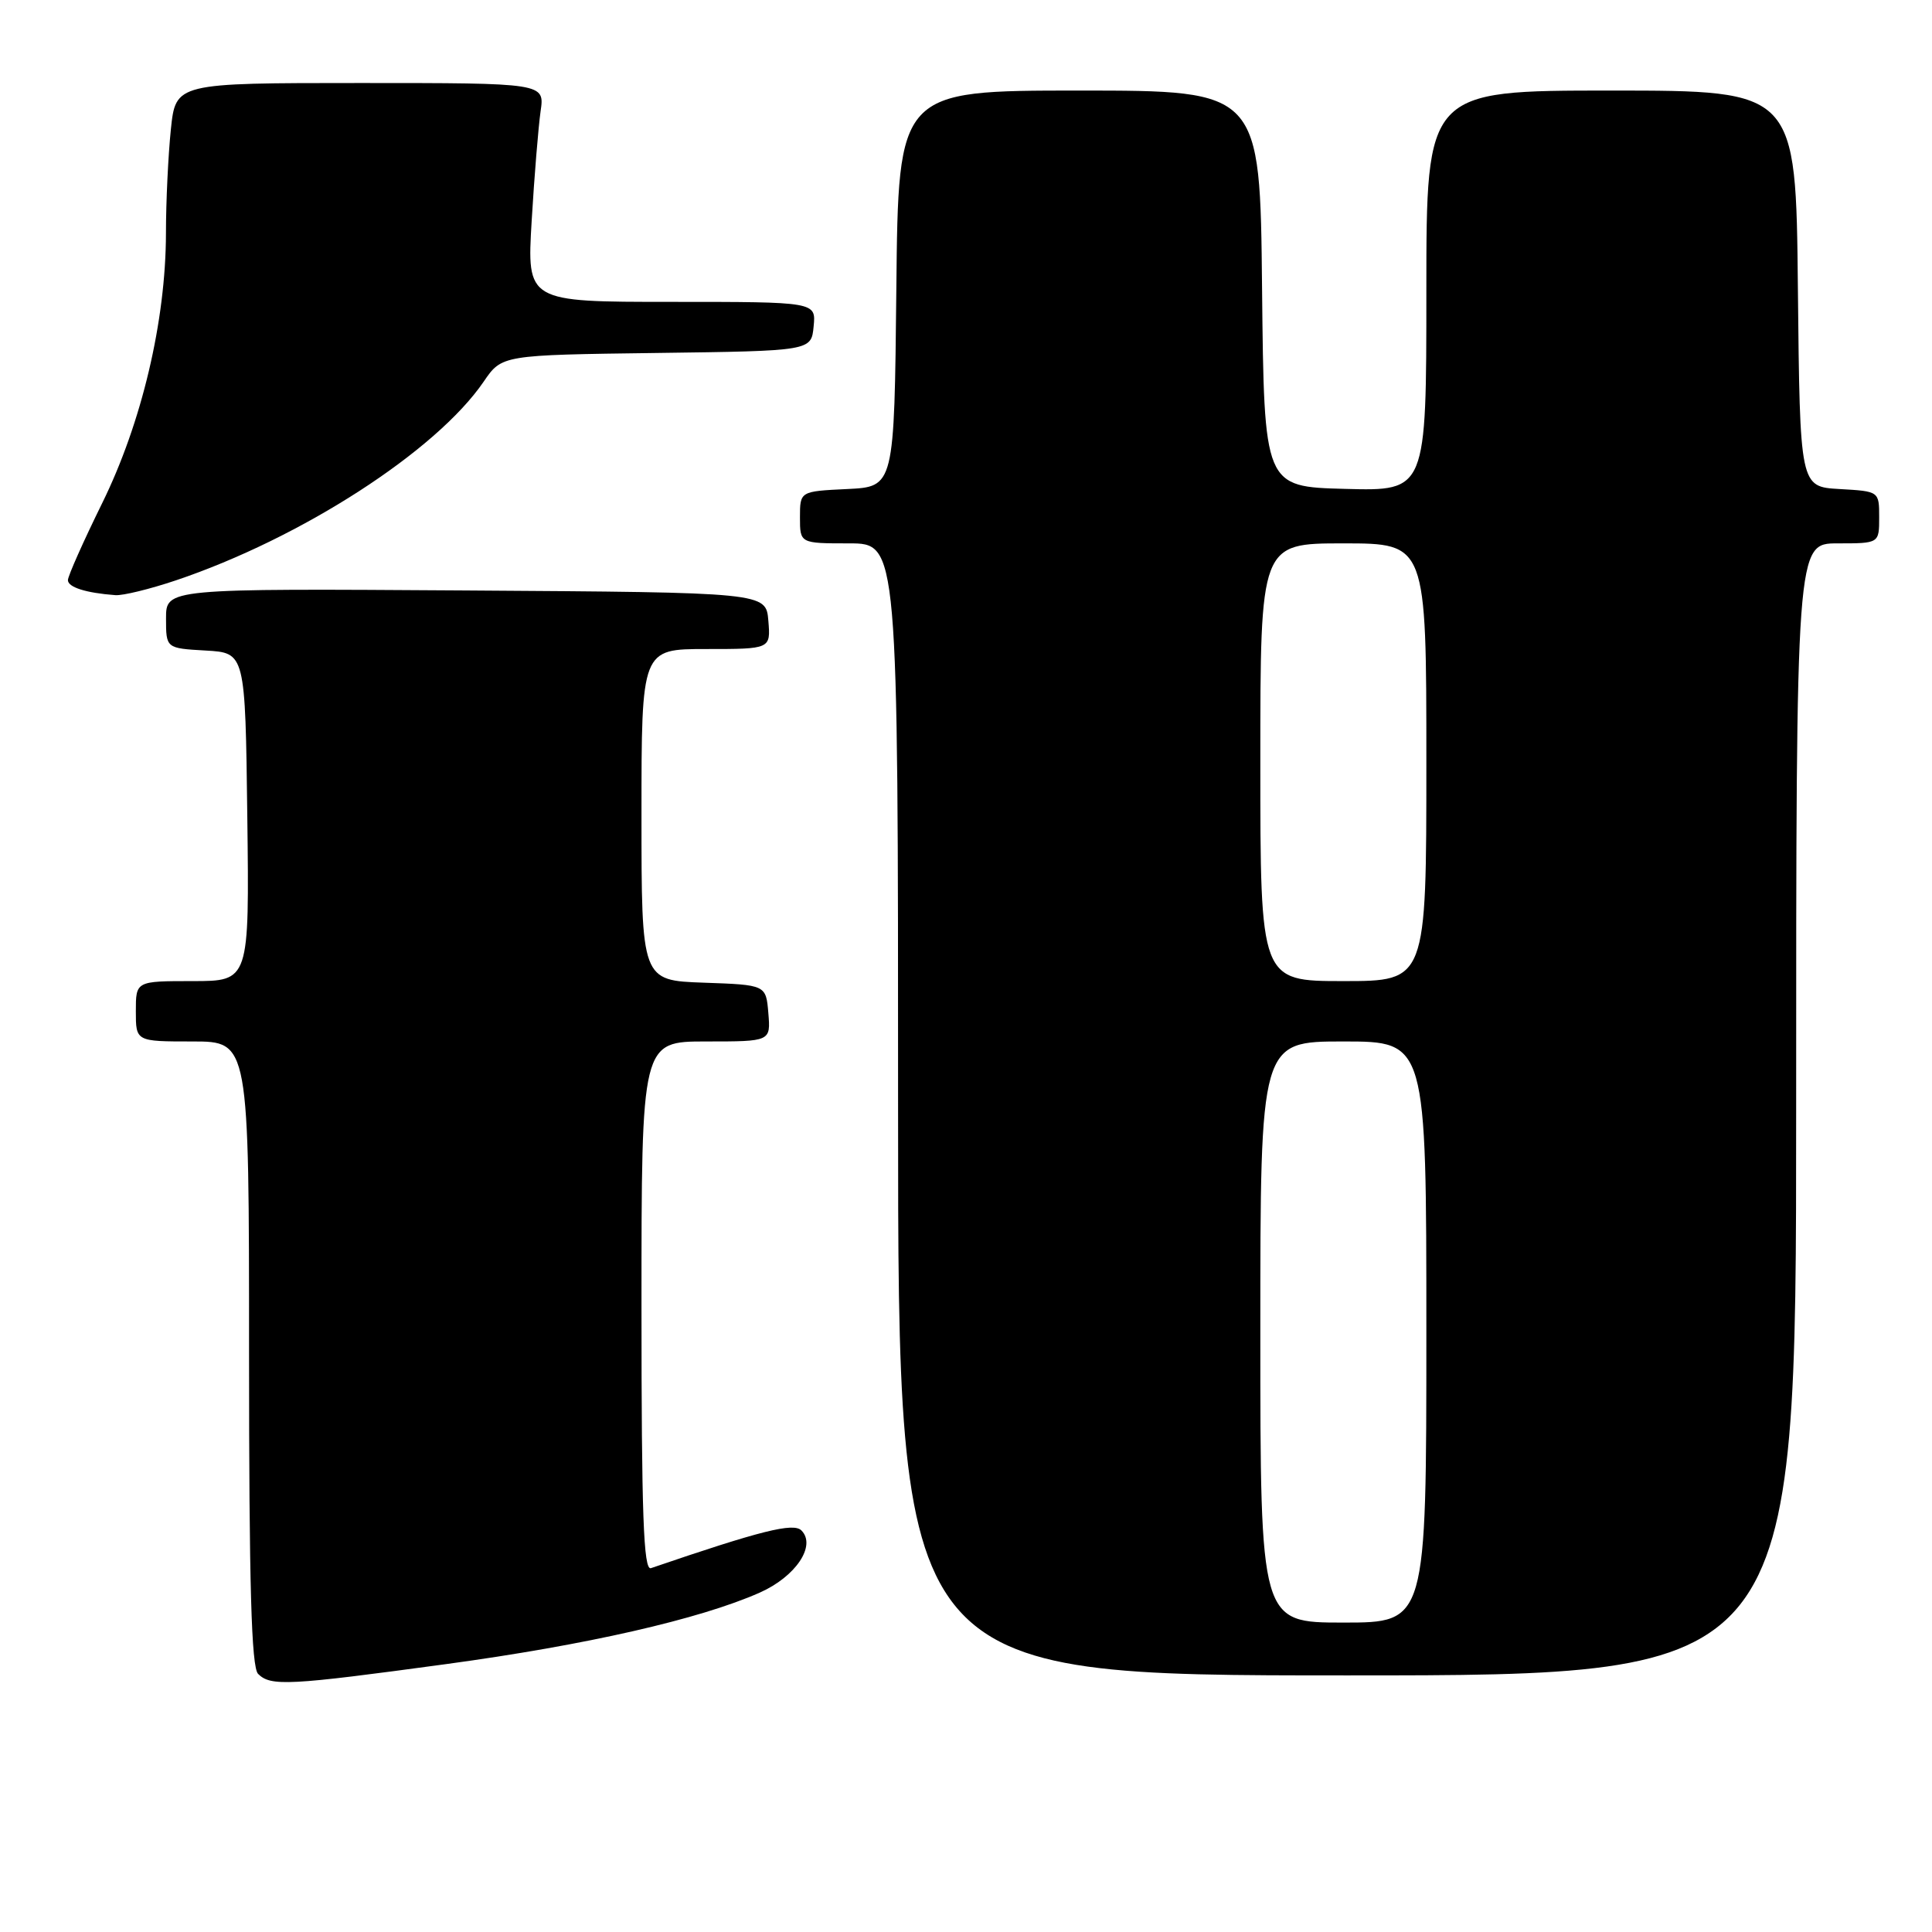 <?xml version="1.0" encoding="UTF-8" standalone="no"?>
<!DOCTYPE svg PUBLIC "-//W3C//DTD SVG 1.1//EN" "http://www.w3.org/Graphics/SVG/1.1/DTD/svg11.dtd" >
<svg xmlns="http://www.w3.org/2000/svg" xmlns:xlink="http://www.w3.org/1999/xlink" version="1.1" viewBox="0 0 256 256">
 <g >
 <path fill="currentColor"
d=" M 59.13 220.50 C 77.68 217.98 92.69 214.56 100.65 211.04 C 105.44 208.92 108.20 204.80 106.19 202.79 C 105.13 201.73 100.81 202.81 86.25 207.79 C 85.27 208.12 85.00 200.75 85.00 173.11 C 85.00 138.00 85.00 138.00 93.56 138.00 C 102.12 138.00 102.12 138.00 101.81 134.25 C 101.50 130.50 101.50 130.50 93.25 130.21 C 85.00 129.92 85.00 129.92 85.00 107.96 C 85.00 86.00 85.00 86.00 93.56 86.00 C 102.12 86.00 102.12 86.00 101.81 82.25 C 101.50 78.50 101.50 78.50 61.75 78.24 C 22.00 77.98 22.00 77.98 22.00 81.94 C 22.00 85.90 22.00 85.90 27.25 86.20 C 32.50 86.50 32.50 86.50 32.77 108.25 C 33.04 130.00 33.04 130.00 25.52 130.00 C 18.00 130.00 18.00 130.00 18.00 134.00 C 18.00 138.00 18.00 138.00 25.50 138.00 C 33.00 138.00 33.00 138.00 33.00 179.30 C 33.00 210.09 33.31 220.91 34.20 221.80 C 35.87 223.47 38.24 223.34 59.13 220.50 Z  M 238.00 147.00 C 238.00 72.00 238.00 72.00 243.50 72.00 C 249.00 72.00 249.00 72.00 249.00 68.55 C 249.00 65.10 249.00 65.10 243.75 64.80 C 238.50 64.50 238.50 64.50 238.23 38.25 C 237.97 12.00 237.97 12.00 213.48 12.00 C 189.00 12.00 189.00 12.00 189.00 38.53 C 189.00 65.07 189.00 65.07 178.25 64.78 C 167.50 64.50 167.50 64.50 167.23 38.25 C 166.97 12.00 166.97 12.00 143.00 12.00 C 119.03 12.00 119.03 12.00 118.77 38.25 C 118.50 64.50 118.50 64.50 112.25 64.80 C 106.00 65.10 106.00 65.10 106.00 68.55 C 106.00 72.00 106.00 72.00 112.50 72.00 C 119.00 72.00 119.00 72.00 119.00 147.00 C 119.00 222.00 119.00 222.00 178.50 222.00 C 238.00 222.00 238.00 222.00 238.00 147.00 Z  M 23.28 76.91 C 39.92 71.31 57.79 59.78 64.09 50.57 C 66.50 47.04 66.50 47.04 87.00 46.77 C 107.50 46.50 107.50 46.50 107.81 43.25 C 108.13 40.00 108.13 40.00 88.97 40.00 C 69.81 40.00 69.81 40.00 70.45 29.25 C 70.80 23.34 71.34 16.81 71.63 14.75 C 72.18 11.00 72.18 11.00 47.73 11.00 C 23.28 11.00 23.28 11.00 22.64 17.15 C 22.29 20.53 21.99 26.71 21.99 30.90 C 21.97 42.55 18.78 56.03 13.53 66.69 C 11.04 71.75 9.00 76.33 9.00 76.87 C 9.00 77.81 11.38 78.57 15.28 78.86 C 16.26 78.94 19.86 78.06 23.28 76.91 Z  M 167.00 176.50 C 167.00 138.00 167.00 138.00 178.00 138.00 C 189.00 138.00 189.00 138.00 189.00 176.50 C 189.00 215.00 189.00 215.00 178.00 215.00 C 167.00 215.00 167.00 215.00 167.00 176.50 Z  M 167.00 101.00 C 167.00 72.00 167.00 72.00 178.00 72.00 C 189.00 72.00 189.00 72.00 189.00 101.00 C 189.00 130.00 189.00 130.00 178.00 130.00 C 167.00 130.00 167.00 130.00 167.00 101.00 Z "/>
</g>
</svg>